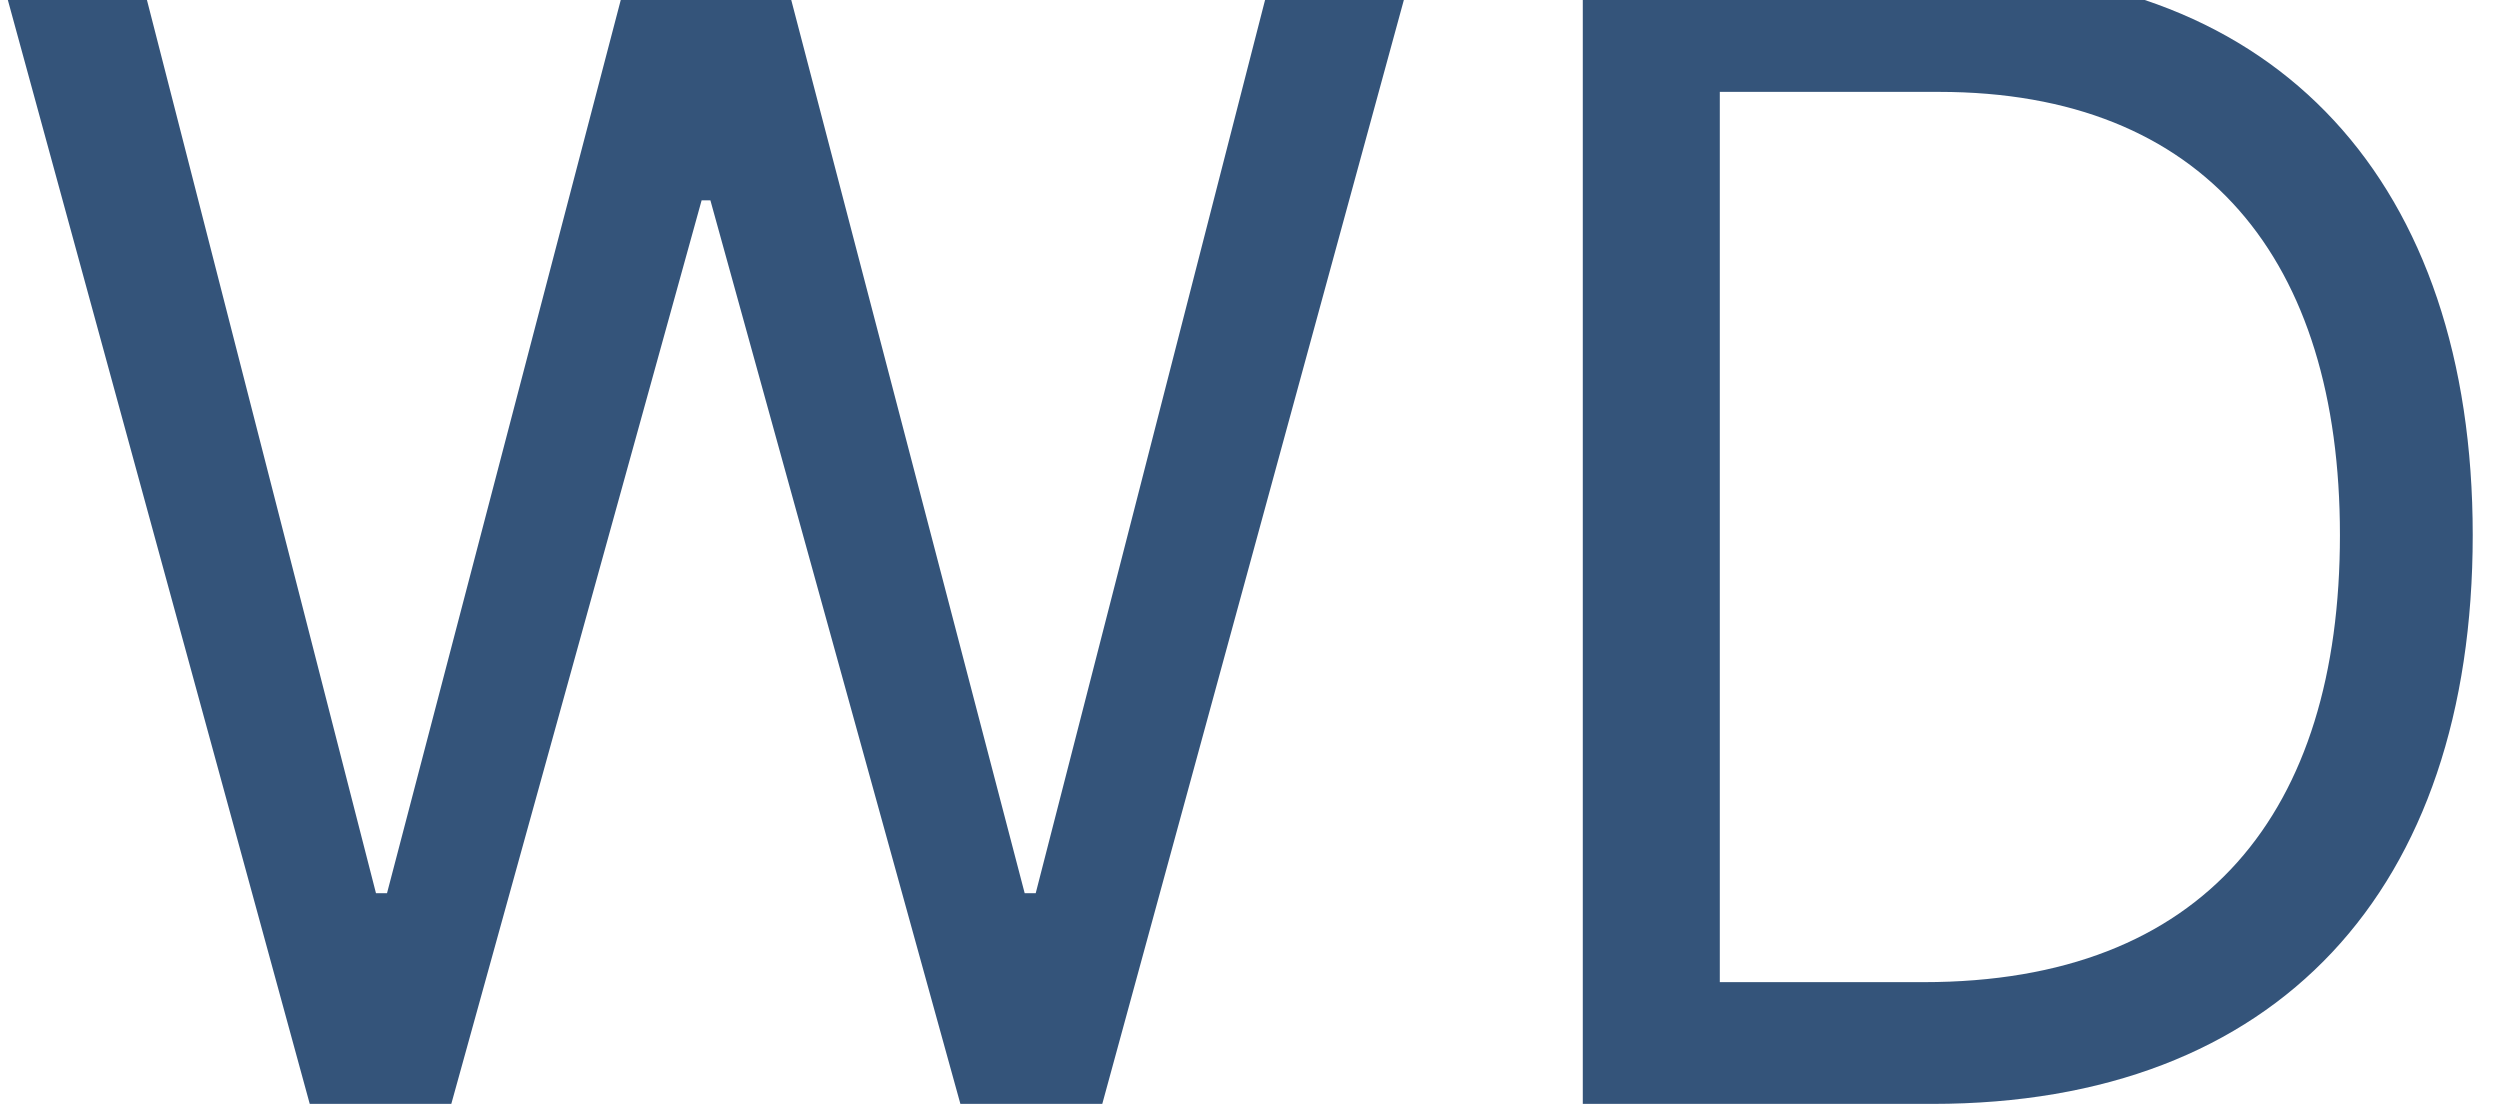 <svg width="77" height="34" viewBox="0 0 77 34" fill="none" xmlns="http://www.w3.org/2000/svg" xmlns:xlink="http://www.w3.org/1999/xlink">
	<desc>
			Created with Pixso.
	</desc>
	<defs/>
	<path id="WD" d="M13.9 34L9.54 34L-0.01 -0.92L4.29 -0.92L11.58 27.51L11.92 27.51L19.36 -0.92L24.13 -0.92L31.56 27.51L31.9 27.51L39.2 -0.92L43.49 -0.92L33.95 34L29.58 34L21.88 6.17L21.61 6.17L13.9 34ZM76.16 16.48C76.16 27.39 70.16 34 59.52 34L48.75 34L48.75 -0.92L60 -0.92C70.16 -0.92 76.16 5.64 76.16 16.48ZM52.97 2.83L52.97 30.25L59.25 30.25C67.91 30.25 72.07 25 72.07 16.48C72.07 8.01 67.91 2.83 59.72 2.83L52.97 2.83Z" fill="#34547A" fill-opacity="1" fill-rule="evenodd"/>
</svg>
